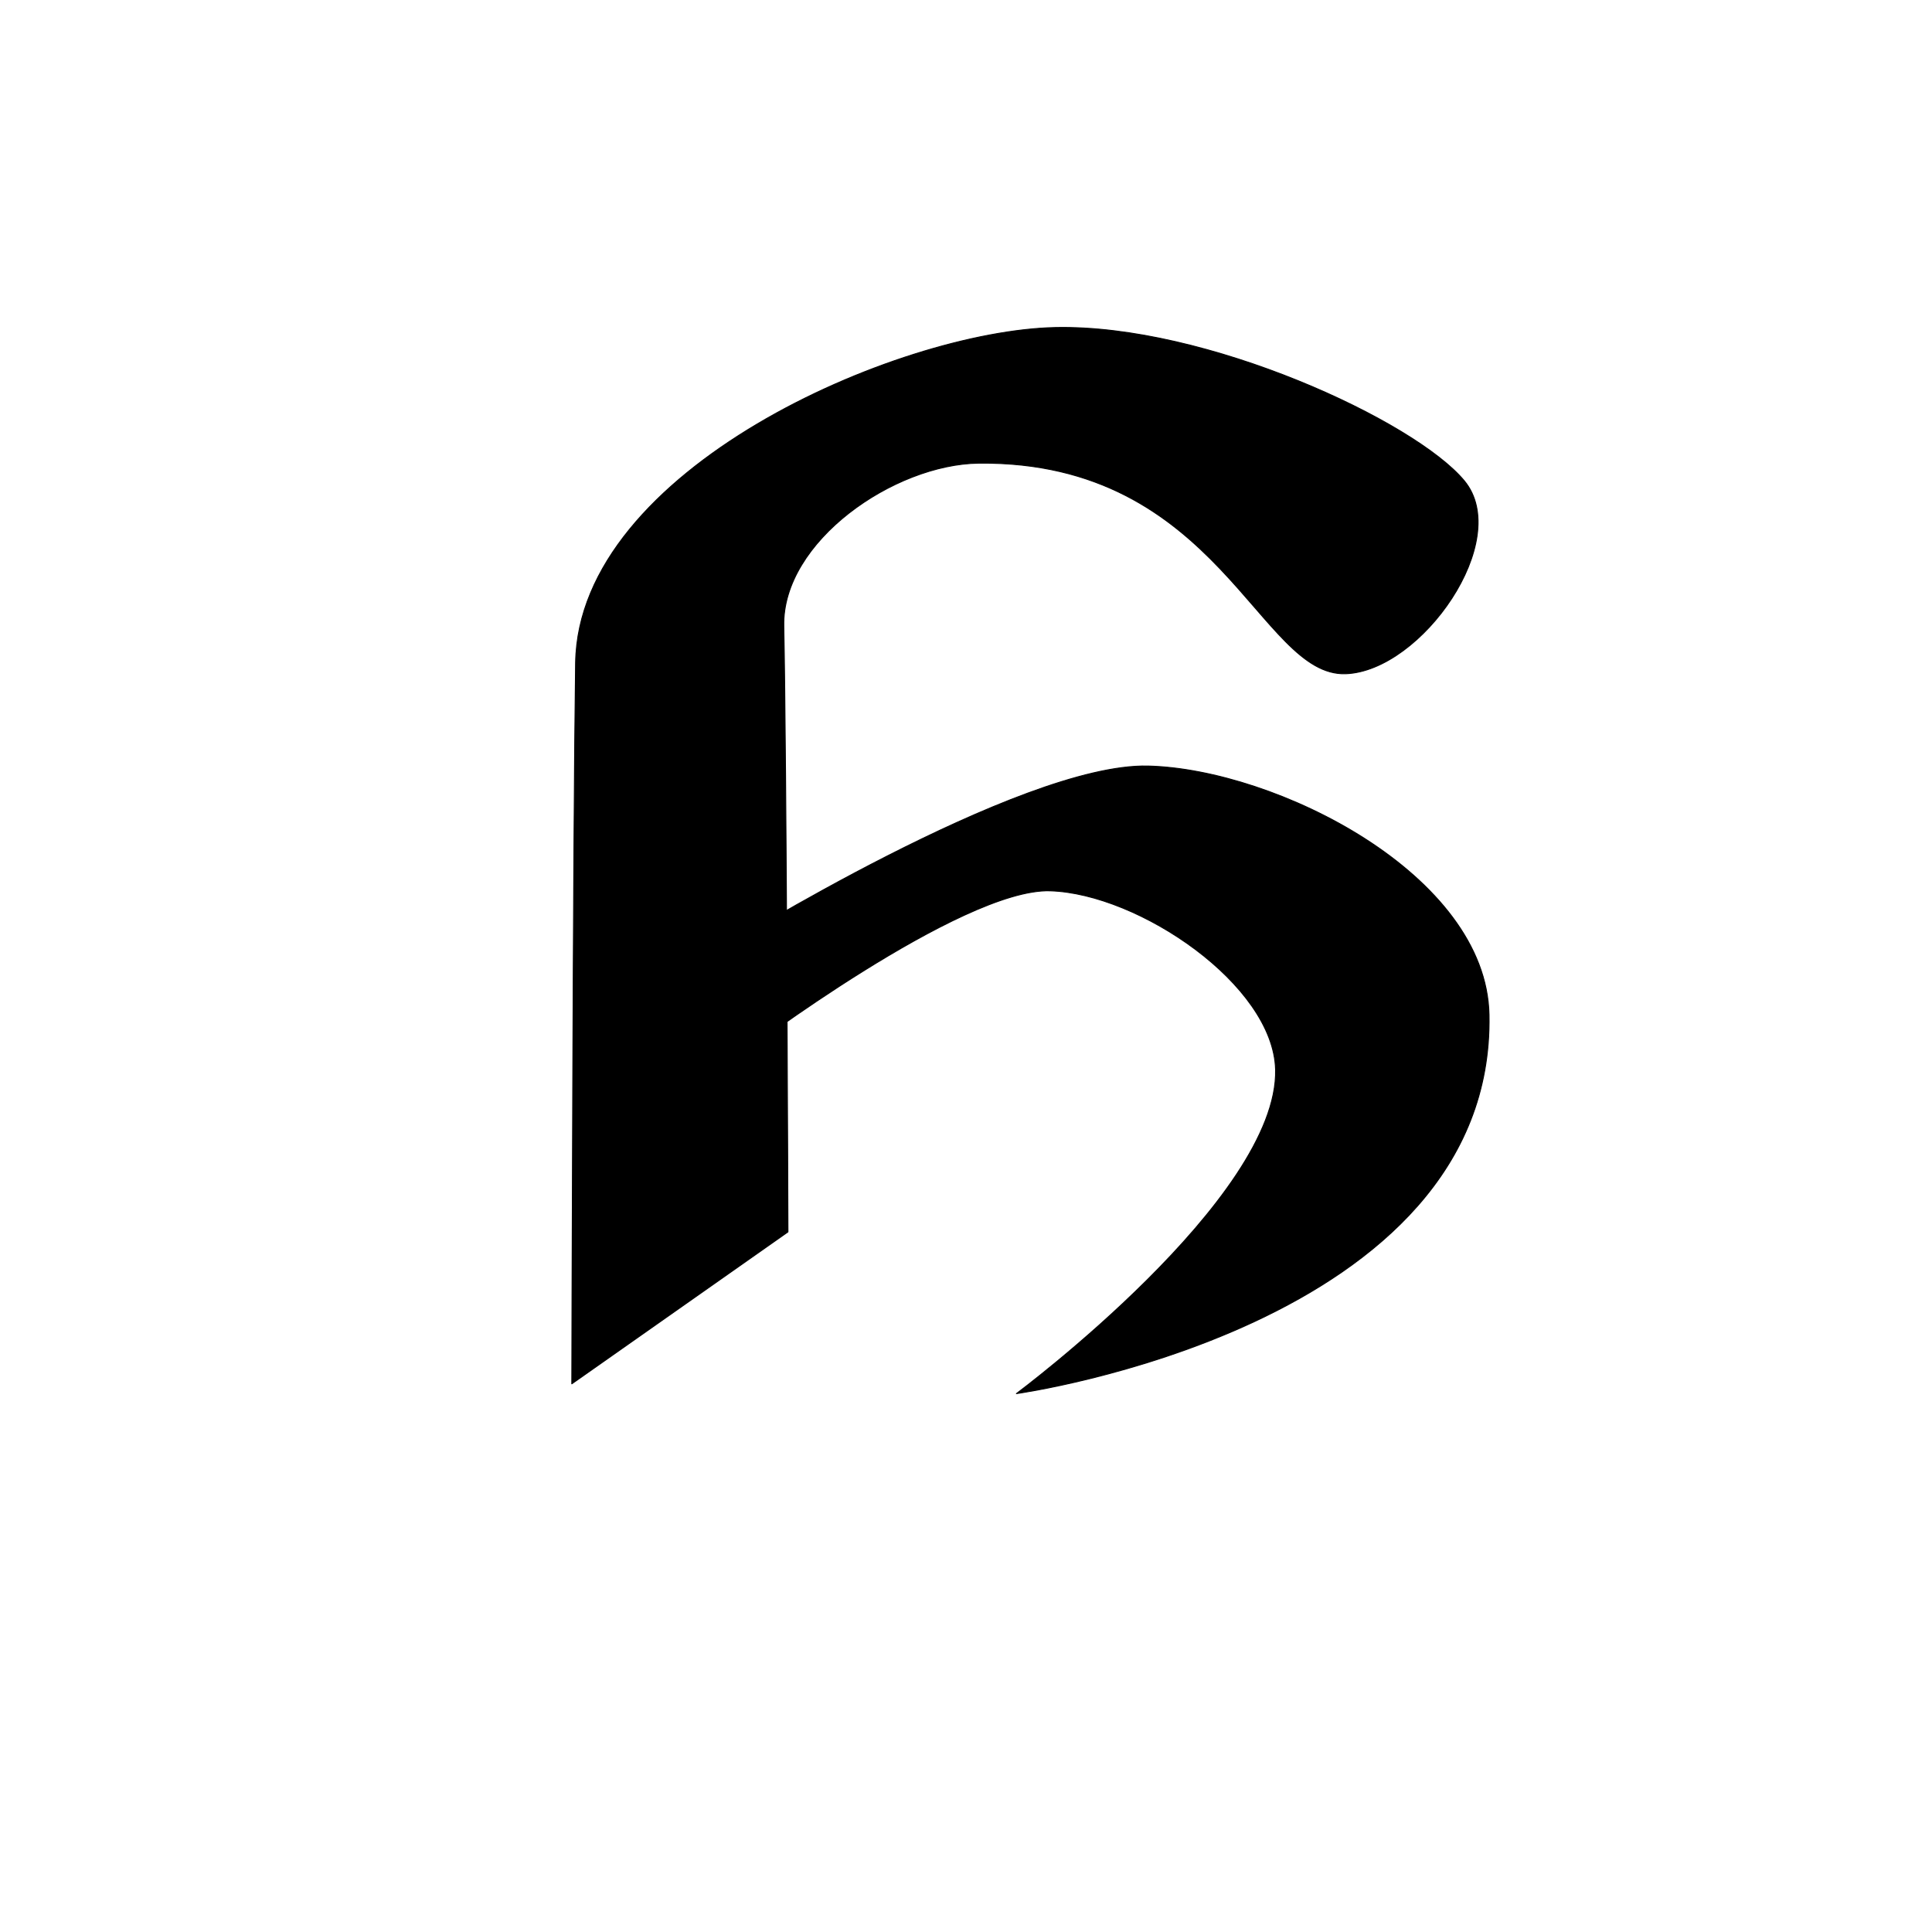 <?xml version="1.0" encoding="UTF-8" standalone="no"?>
<!DOCTYPE svg PUBLIC "-//W3C//DTD SVG 1.1//EN" "http://www.w3.org/Graphics/SVG/1.1/DTD/svg11.dtd">
<svg width="100%" height="100%" viewBox="0 0 2048 2048" version="1.1" xmlns="http://www.w3.org/2000/svg" xmlns:xlink="http://www.w3.org/1999/xlink" xml:space="preserve" xmlns:serif="http://www.serif.com/" style="fill-rule:evenodd;clip-rule:evenodd;stroke-linecap:round;stroke-linejoin:round;stroke-miterlimit:1.5;">
    <path d="M1118.41,347.208C1278.6,343.642 1499.85,446.523 1552.19,509.662C1604.24,572.448 1506.78,711.252 1426.54,714.19C1334.88,717.546 1292.38,488.394 1037.78,490.958C947.931,491.863 828.958,573.873 830.844,663.708C833.669,798.283 835.257,1305.87 835.257,1305.87L606.133,1466.91C606.133,1466.91 607.482,889.591 610.159,702.673C613.098,497.473 951.468,350.925 1118.41,347.208Z" style="stroke:black;stroke-width:1px;"/>
    <path d="M1217.06,812.042C1352.31,815.388 1575.58,927.028 1578.44,1075.79C1584.81,1406.82 1077.44,1477.29 1077.44,1477.29C1077.44,1477.29 1355.63,1270.15 1352.16,1133.75C1349.87,1043.84 1207.25,947.162 1113.18,944.287C1019.11,941.412 787.75,1116.5 787.75,1116.5L767.281,1004.46C767.281,1004.46 1081.39,808.685 1217.06,812.042Z" style="stroke:black;stroke-width:1px;"/>
</svg>
